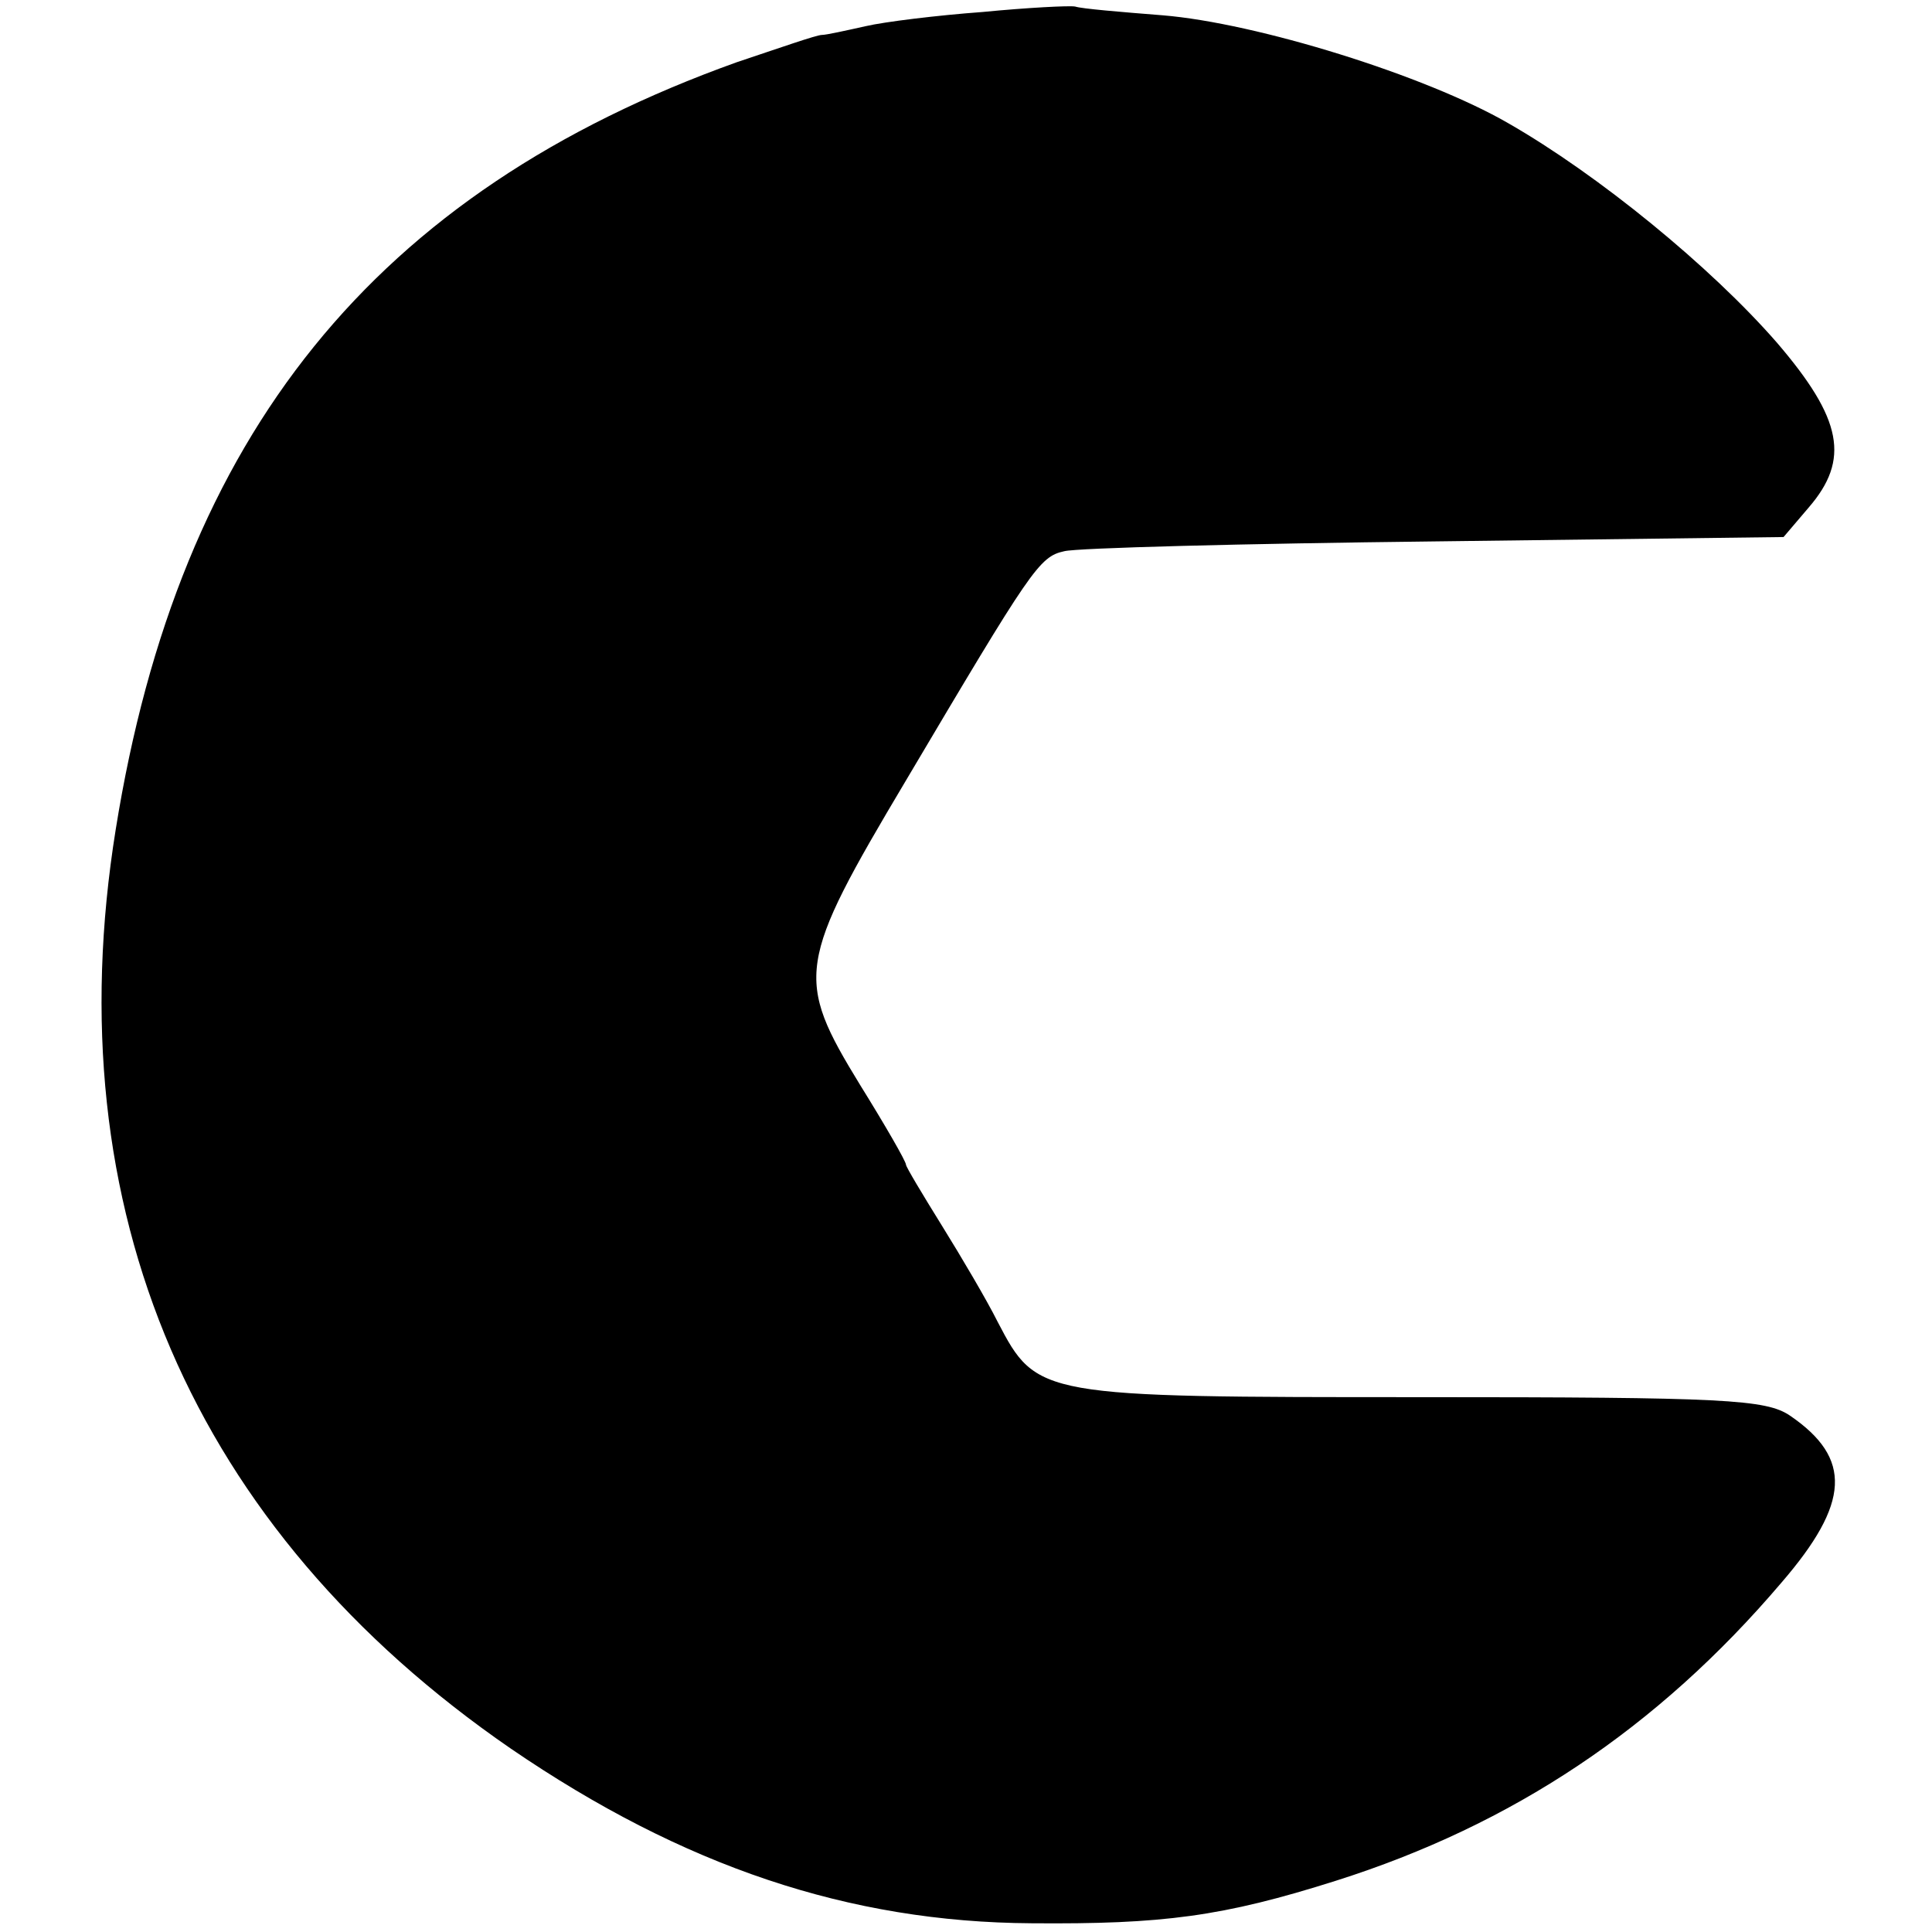 <?xml version="1.0" standalone="no"?>
<!DOCTYPE svg PUBLIC "-//W3C//DTD SVG 20010904//EN"
 "http://www.w3.org/TR/2001/REC-SVG-20010904/DTD/svg10.dtd">
<svg version="1.0" xmlns="http://www.w3.org/2000/svg"
 width="177pt" height="177pt" viewBox="0 0 177 177"
 preserveAspectRatio="xMidYMid meet">
<g transform="translate(0,177) scale(0.1,-0.1)"
fill="#000000" stroke="none">
<path d="M900 1759 c-41 -3 -90 -9 -107 -13 -18 -4 -36 -8 -40 -8 -5 0 -39
-12 -78 -25 -332 -119 -511 -341 -569 -703 -56 -348 70 -641 362 -842 158
-108 310 -159 477 -160 120 -1 175 6 279 39 161 51 294 139 408 273 63 73 65
114 8 153 -22 15 -60 17 -338 17 -350 0 -352 0 -388 69 -10 20 -33 59 -51 88
-18 29 -33 54 -33 56 0 3 -19 36 -42 73 -60 98 -58 111 42 279 115 194 122
205 145 210 11 3 164 7 340 9 l319 4 23 27 c38 44 31 81 -29 151 -61 70 -164
154 -246 201 -76 44 -231 92 -317 99 -38 3 -74 6 -80 8 -5 1 -44 -1 -85 -5z"/>
</g>
</svg>

